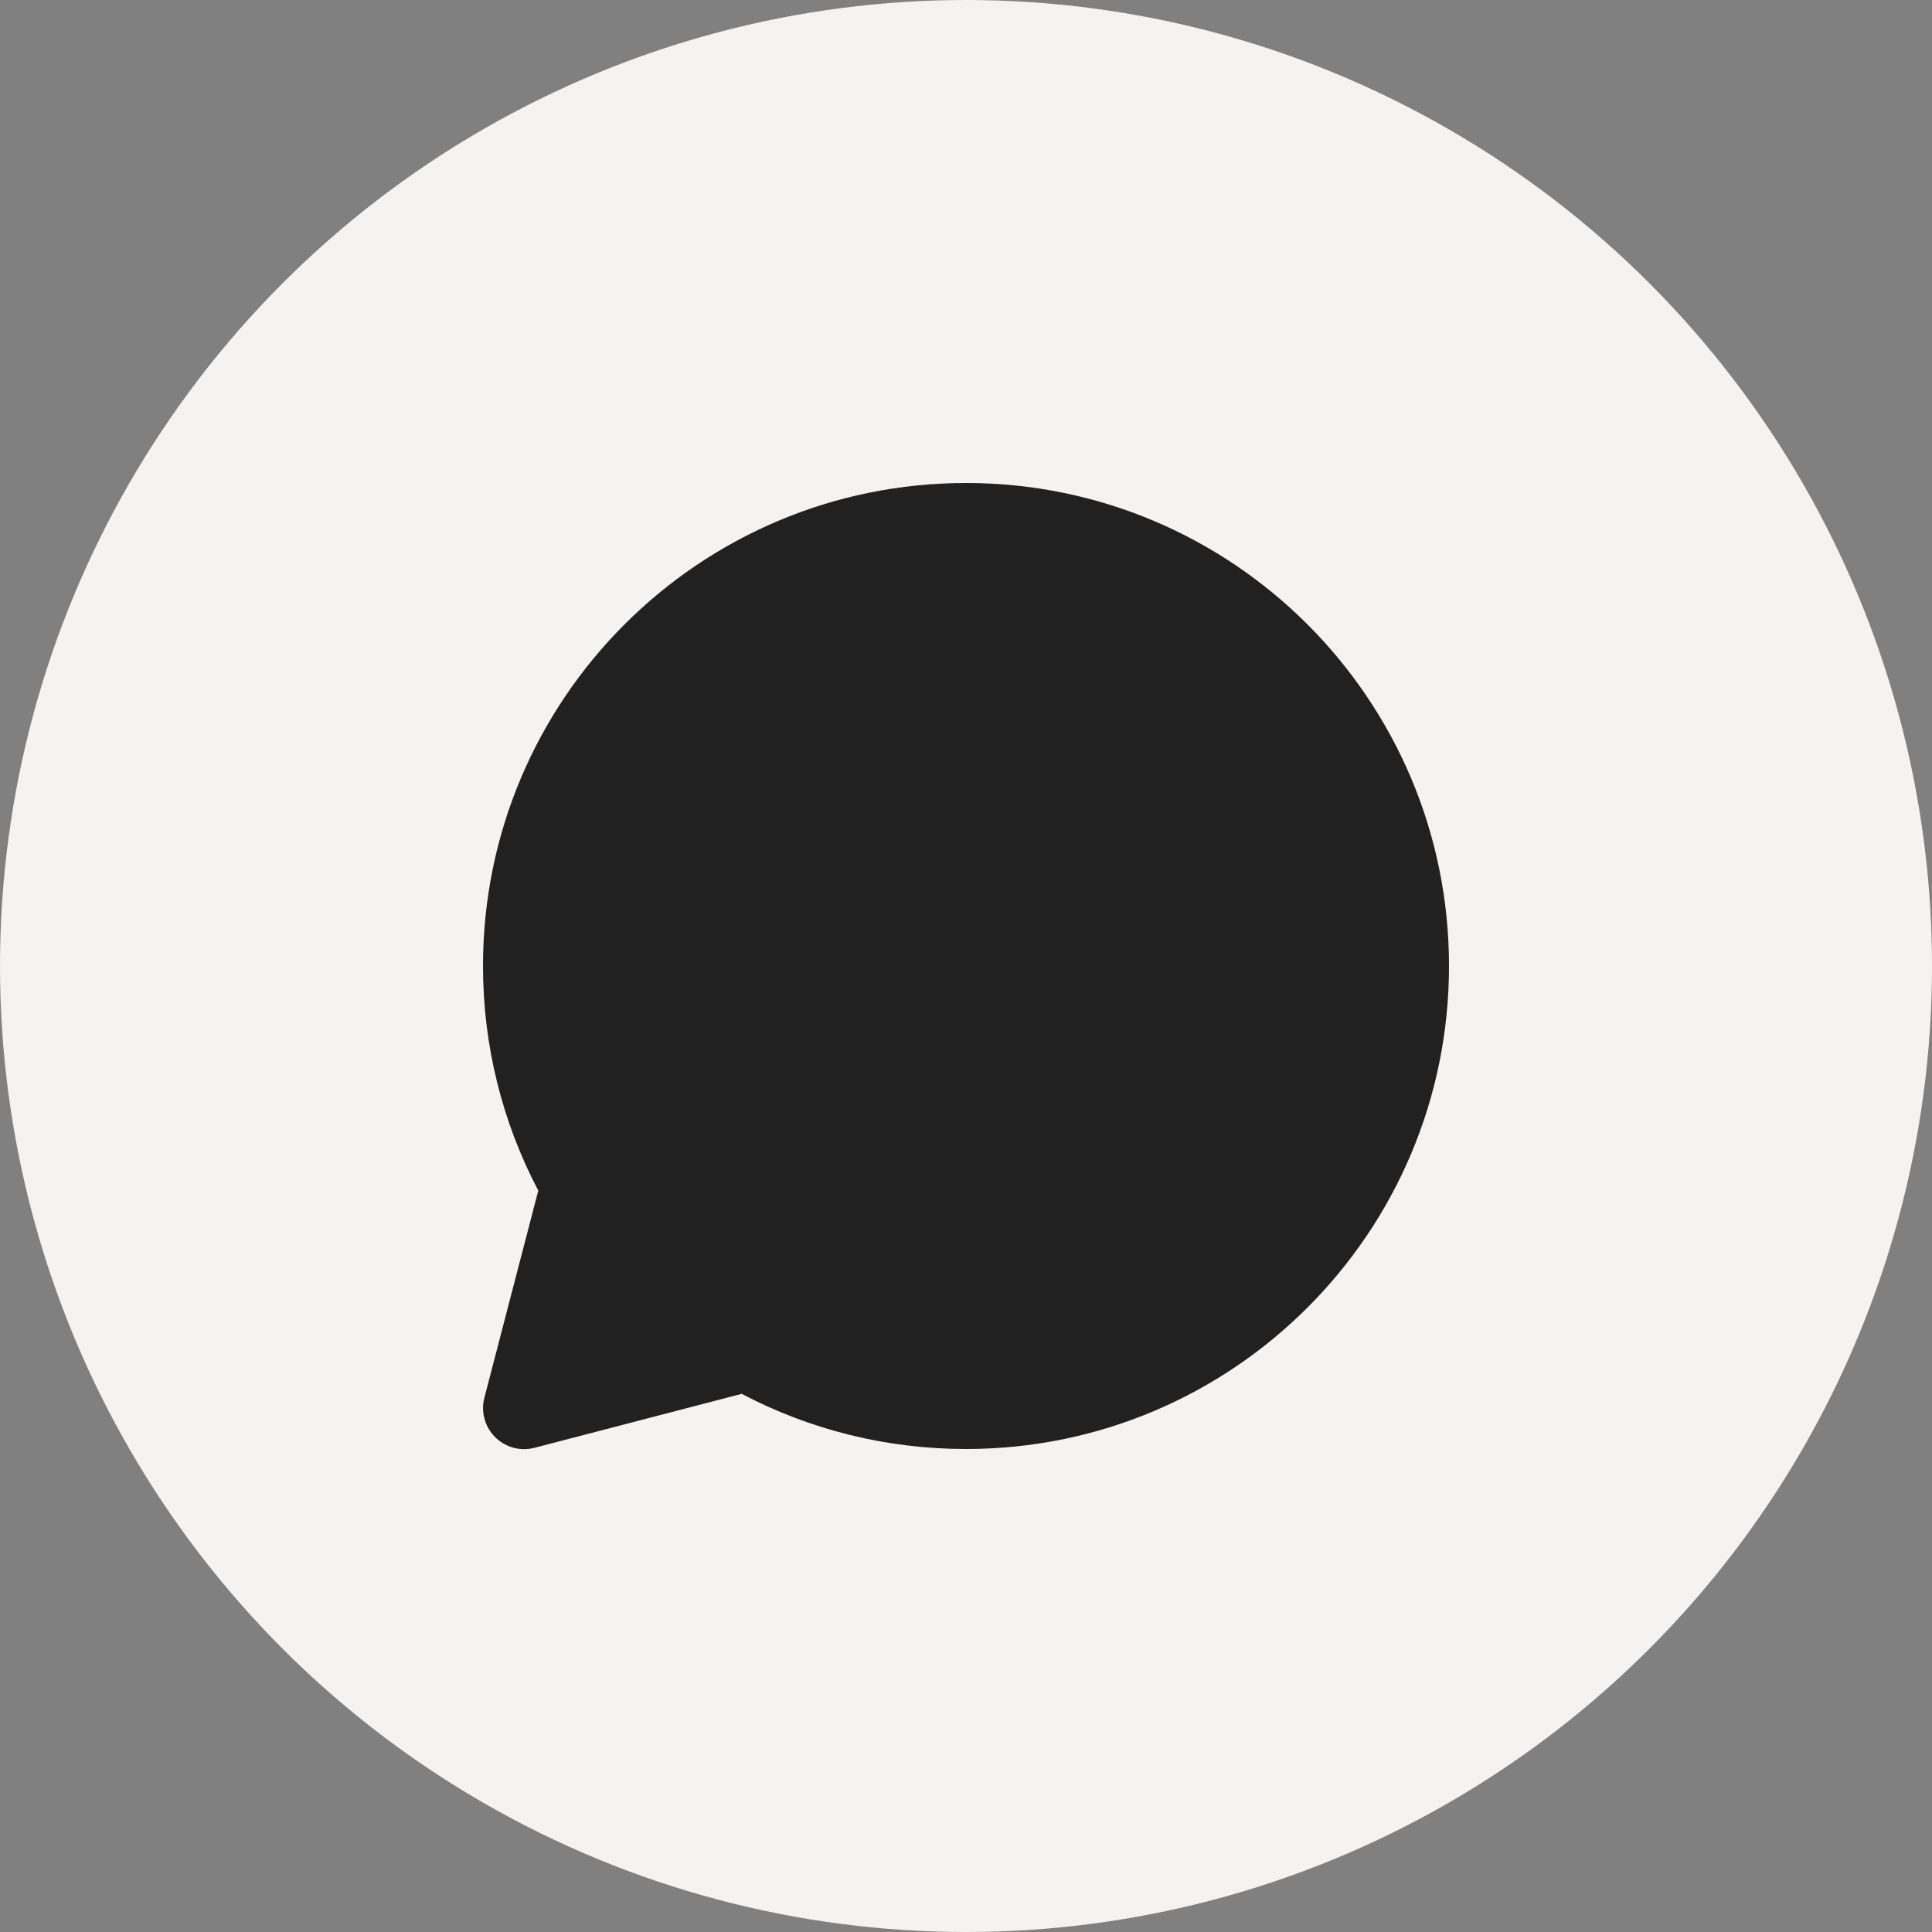 <svg width="60" height="60" viewBox="0 0 60 60" fill="none" xmlns="http://www.w3.org/2000/svg">
<rect x="0" y="0" width="60" height="60" fill="#808080" stroke="none"/>
<circle cx="30" cy="30" r="30" fill="#F5F2F0"/>
<path d="M45 30C45 21.716 38.284 15 30 15C21.716 15 15 21.716 15 30C15 32.464 15.596 34.844 16.717 36.975L15.043 43.408C14.988 43.619 14.988 43.84 15.043 44.05C15.22 44.732 15.917 45.141 16.598 44.963L23.034 43.287C25.163 44.406 27.539 45 30 45C38.284 45 45 38.284 45 30Z" fill="#212121"/>
</svg>
